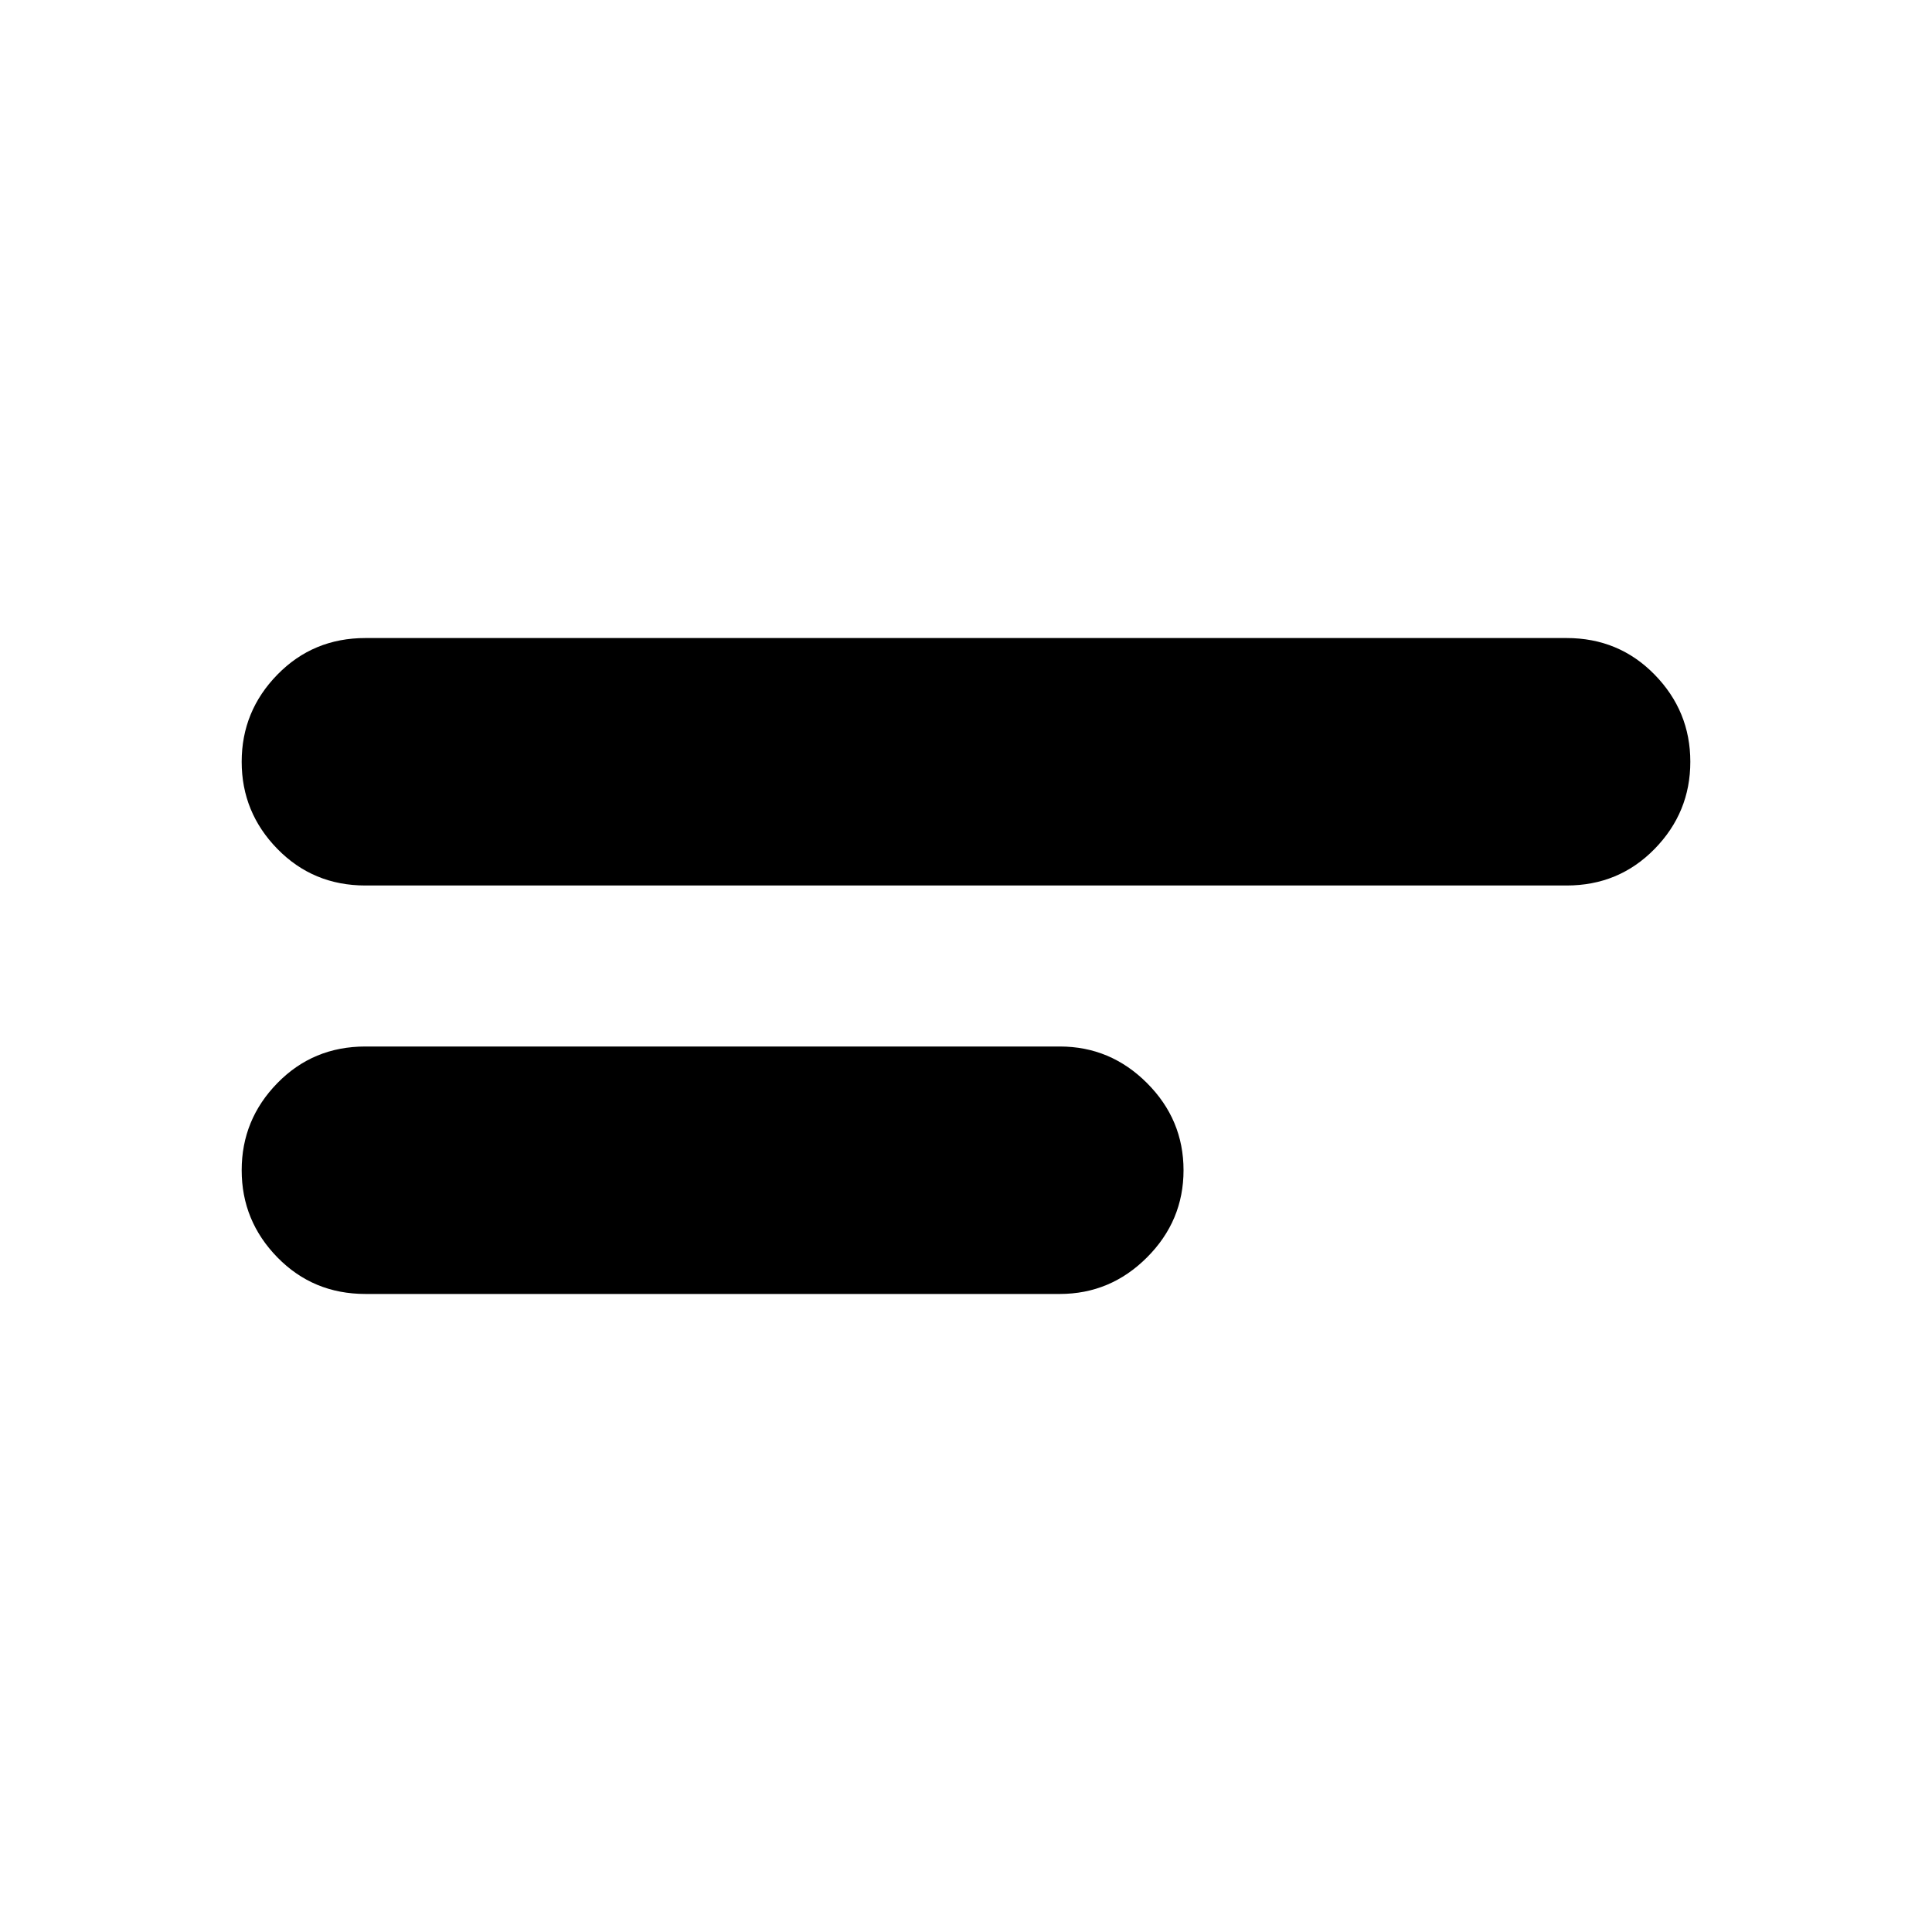 <svg xmlns="http://www.w3.org/2000/svg" height="24" viewBox="0 -960 960 960" width="24"><path d="M181.57-317.04q-25.96 0-43.72-18.16-17.76-18.16-17.76-43.32 0-25.17 17.76-43.32Q155.61-440 181.57-440h345.04q25.16 0 43.32 18.16 18.16 18.15 18.16 43.32 0 25.16-18.16 43.32t-43.32 18.16H181.57Zm0-202.96q-25.96 0-43.72-18.16-17.76-18.15-17.76-43.32 0-25.16 17.76-43.32t43.72-18.16h596.86q25.96 0 43.72 18.16 17.76 18.16 17.76 43.32 0 25.17-17.76 43.32Q804.39-520 778.43-520H181.57Z"/></svg>
